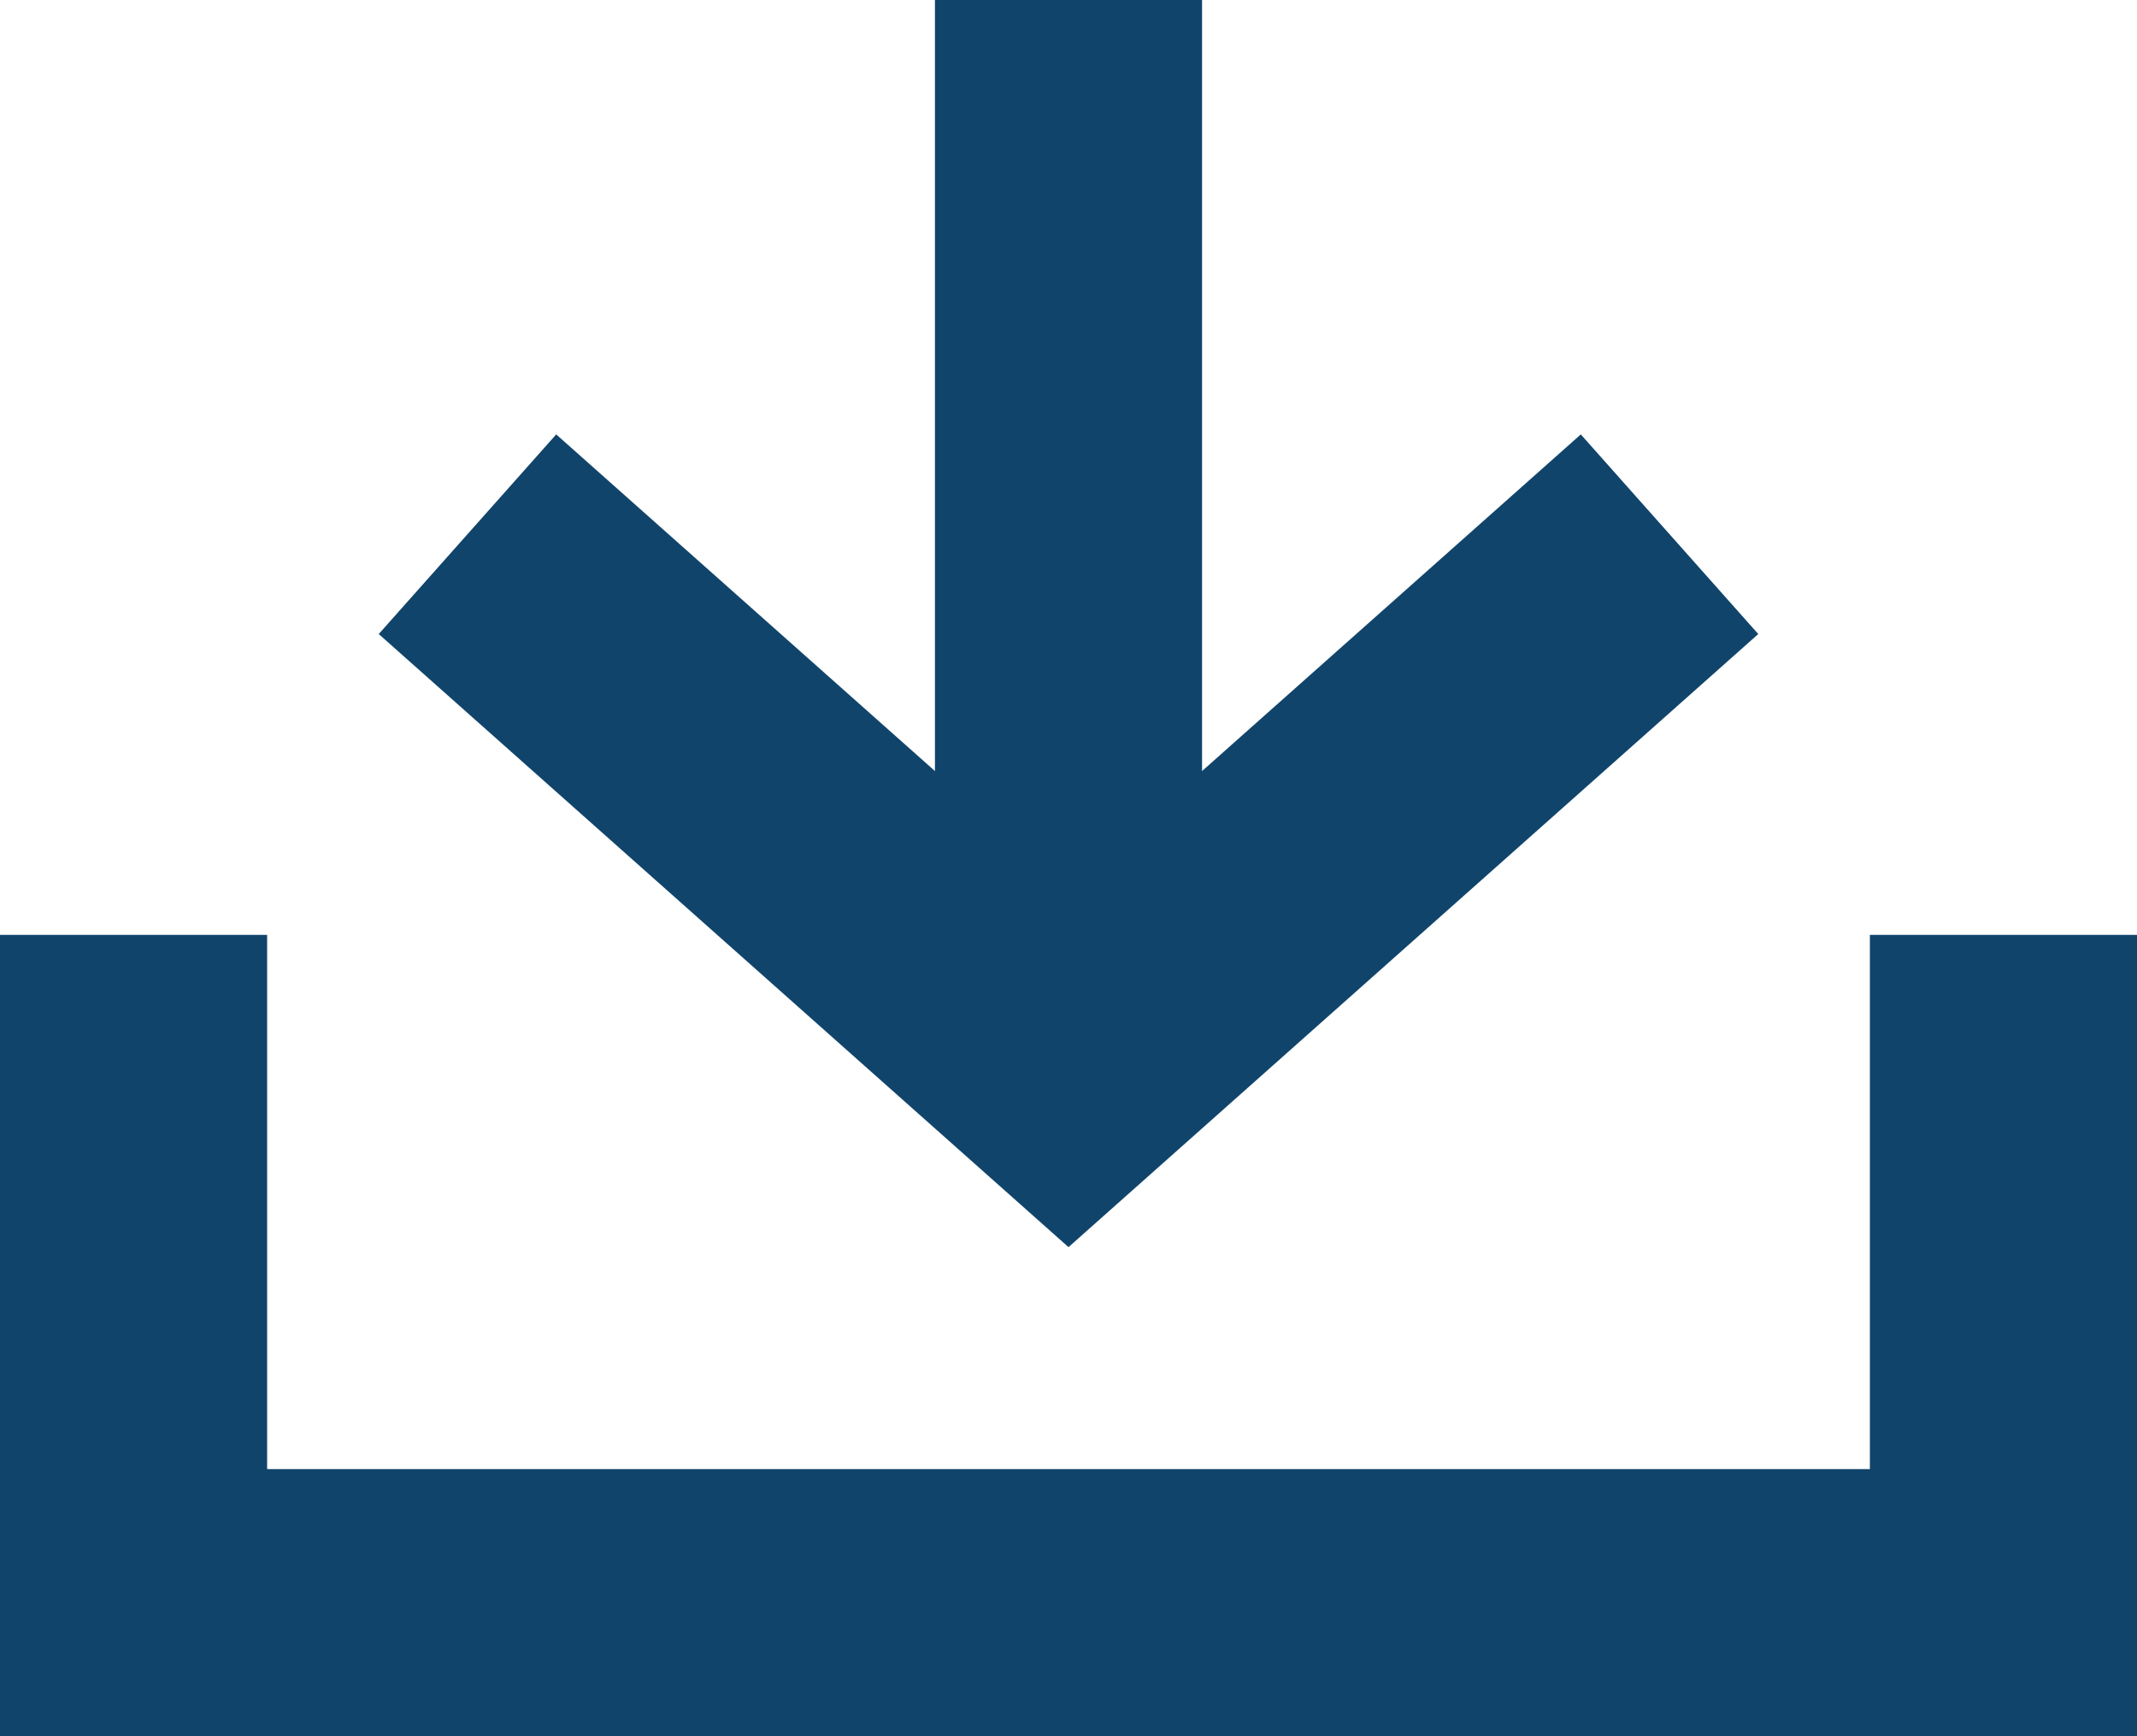 <?xml version="1.0" encoding="UTF-8"?><svg id="_레이어_2" xmlns="http://www.w3.org/2000/svg" viewBox="0 0 16 13"><defs><style>.cls-1{fill:none;stroke:#10446b;stroke-miterlimit:10;stroke-width:2px;}</style></defs><g id="Layer_1"><polyline class="cls-1" points="12.5 4 8 8 3.5 4"/><line class="cls-1" x1="8" y1="8" x2="8"/><polyline class="cls-1" points="15 7 15 12 1 12 1 7"/></g></svg>